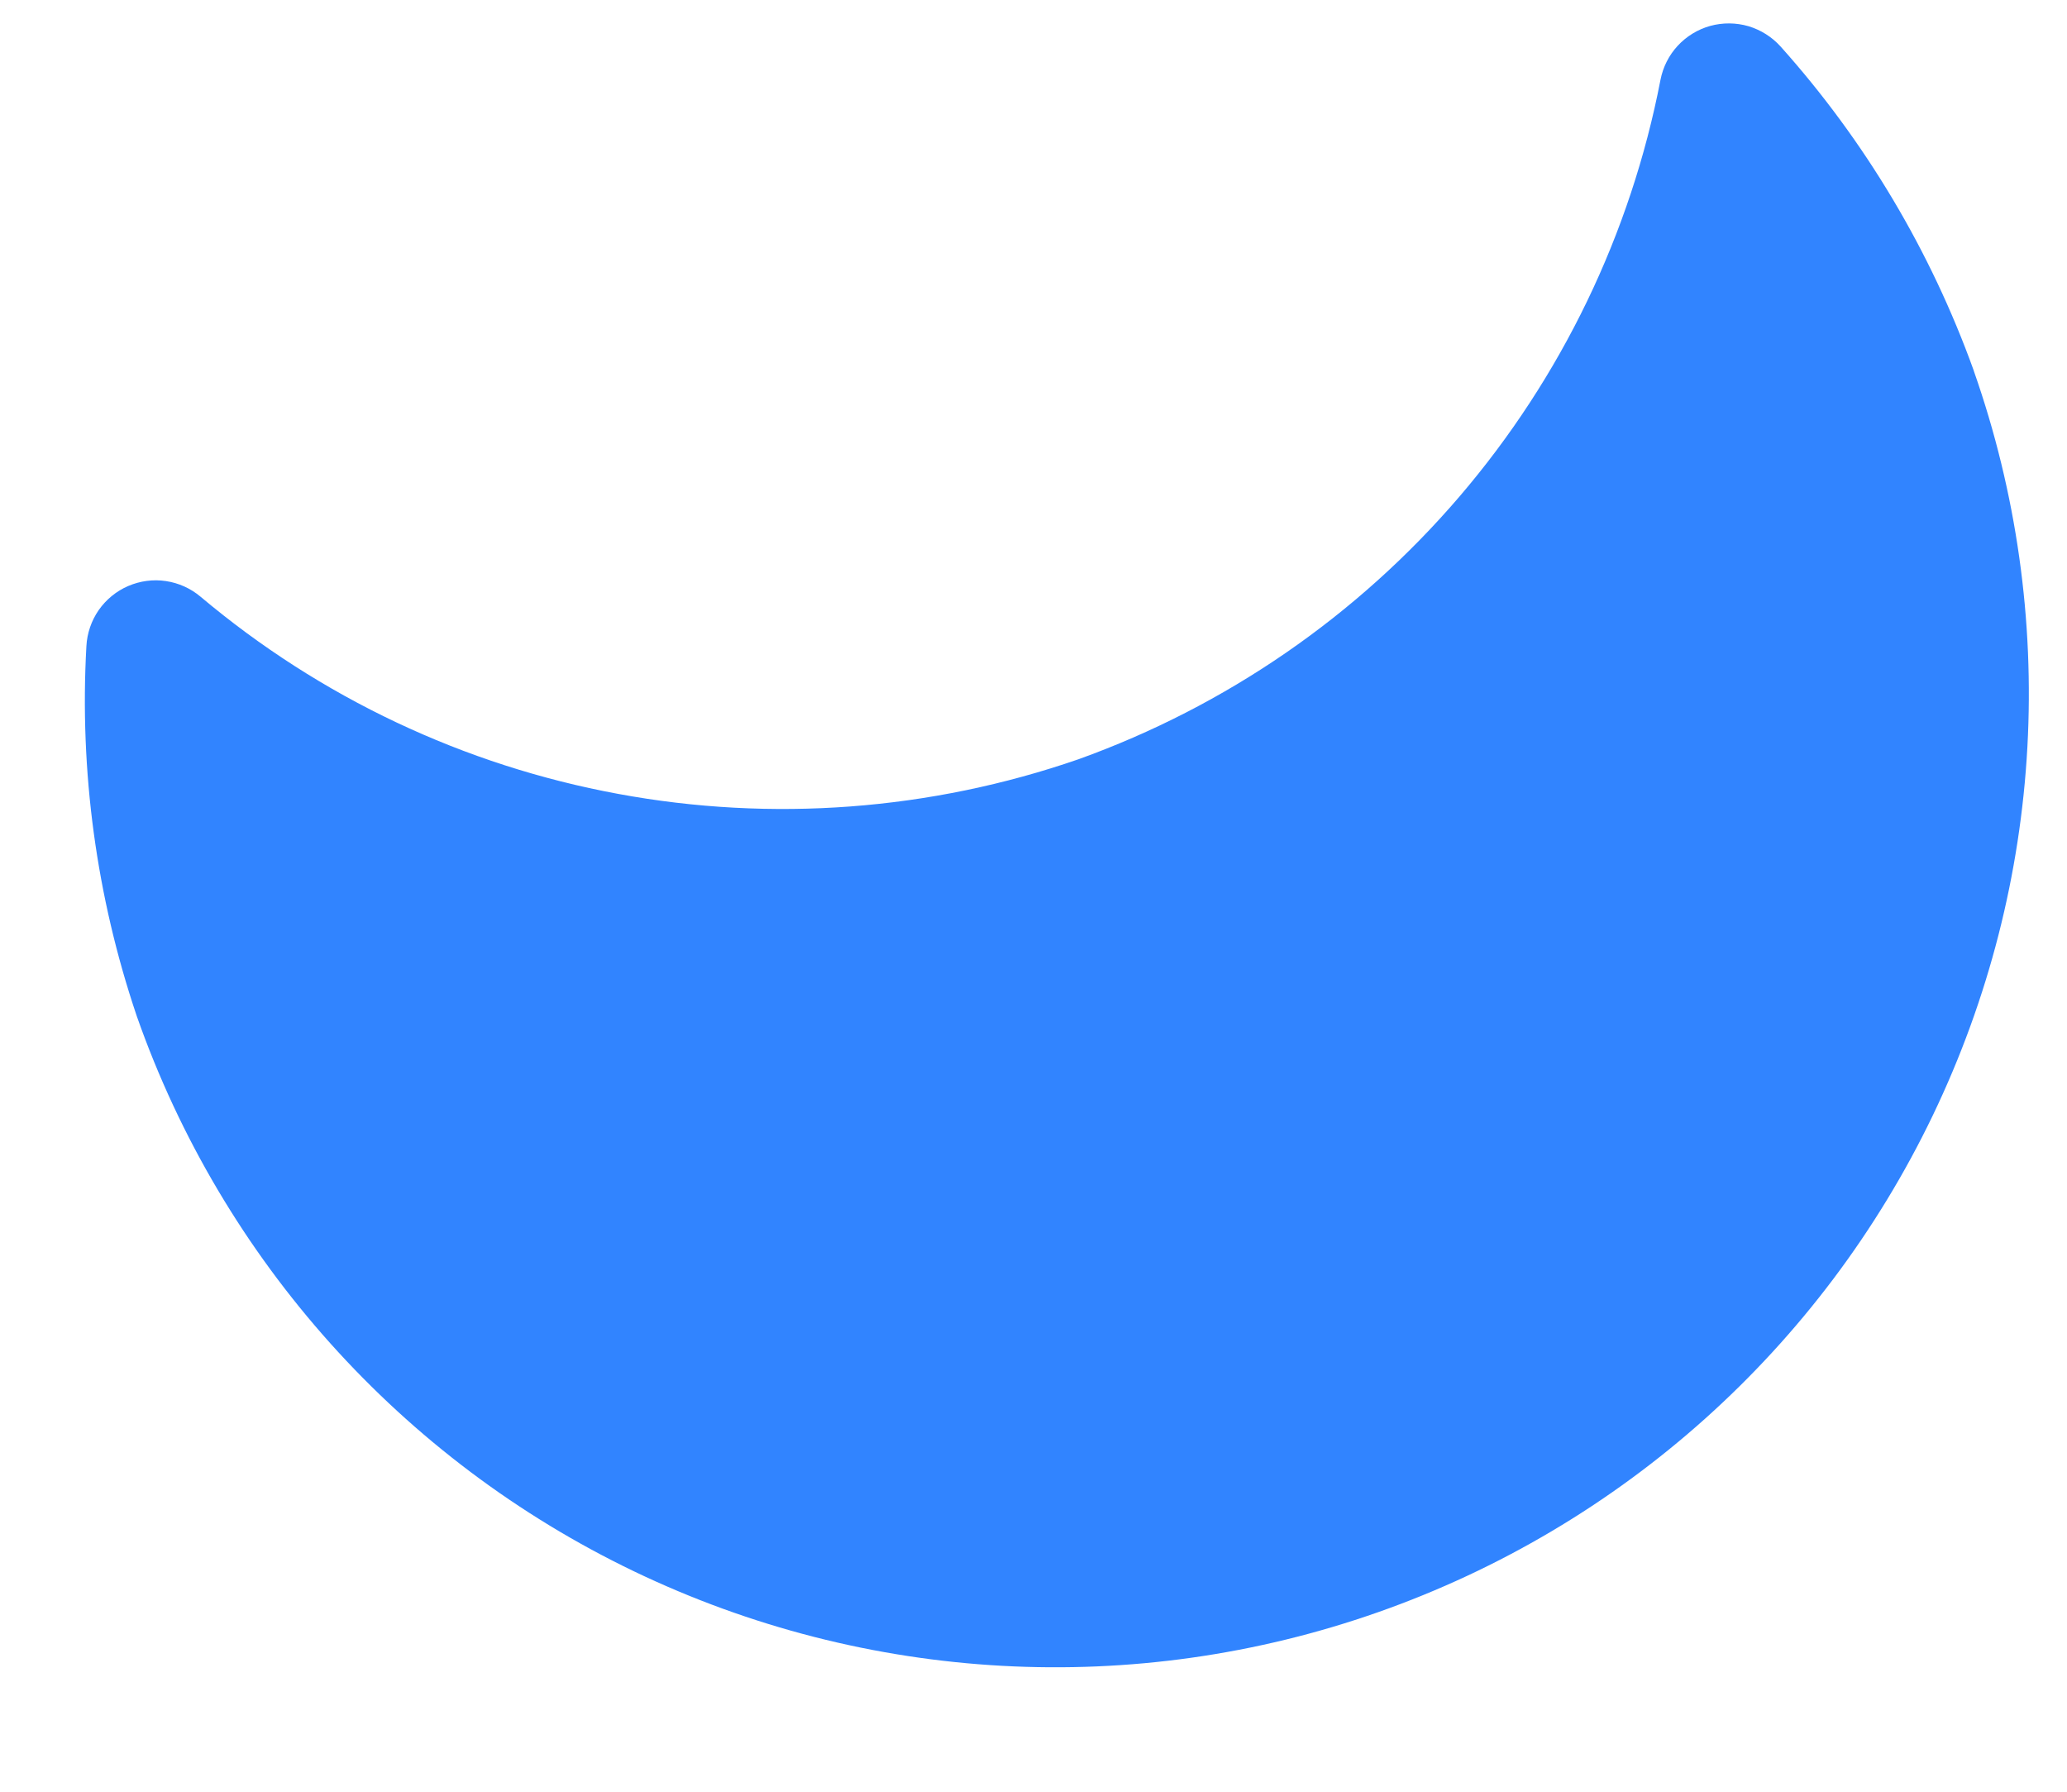 <svg width="15" height="13" viewBox="0 0 15 13" fill="none" xmlns="http://www.w3.org/2000/svg">
<path fill-rule="evenodd" clip-rule="evenodd" d="M0.993 7.374C1.614 9.141 2.912 10.59 4.601 11.401C6.29 12.212 8.232 12.319 9.999 11.698C11.767 11.077 13.216 9.78 14.027 8.091C14.838 6.402 14.945 4.46 14.324 2.692L14.323 2.688C14.011 1.822 13.536 1.024 12.922 0.338C12.859 0.268 12.778 0.217 12.688 0.19C12.598 0.164 12.502 0.163 12.411 0.188C12.321 0.213 12.239 0.263 12.175 0.332C12.111 0.401 12.068 0.487 12.05 0.579C11.834 1.697 11.331 2.739 10.591 3.603C9.85 4.468 8.897 5.124 7.826 5.509C6.753 5.88 5.602 5.967 4.485 5.76C3.368 5.554 2.325 5.061 1.456 4.33C1.384 4.269 1.297 4.23 1.204 4.216C1.111 4.202 1.016 4.215 0.93 4.252C0.844 4.289 0.77 4.35 0.716 4.427C0.663 4.504 0.632 4.594 0.627 4.688C0.576 5.596 0.7 6.506 0.991 7.368L0.993 7.374Z" fill="#3184FF"/>
</svg>
